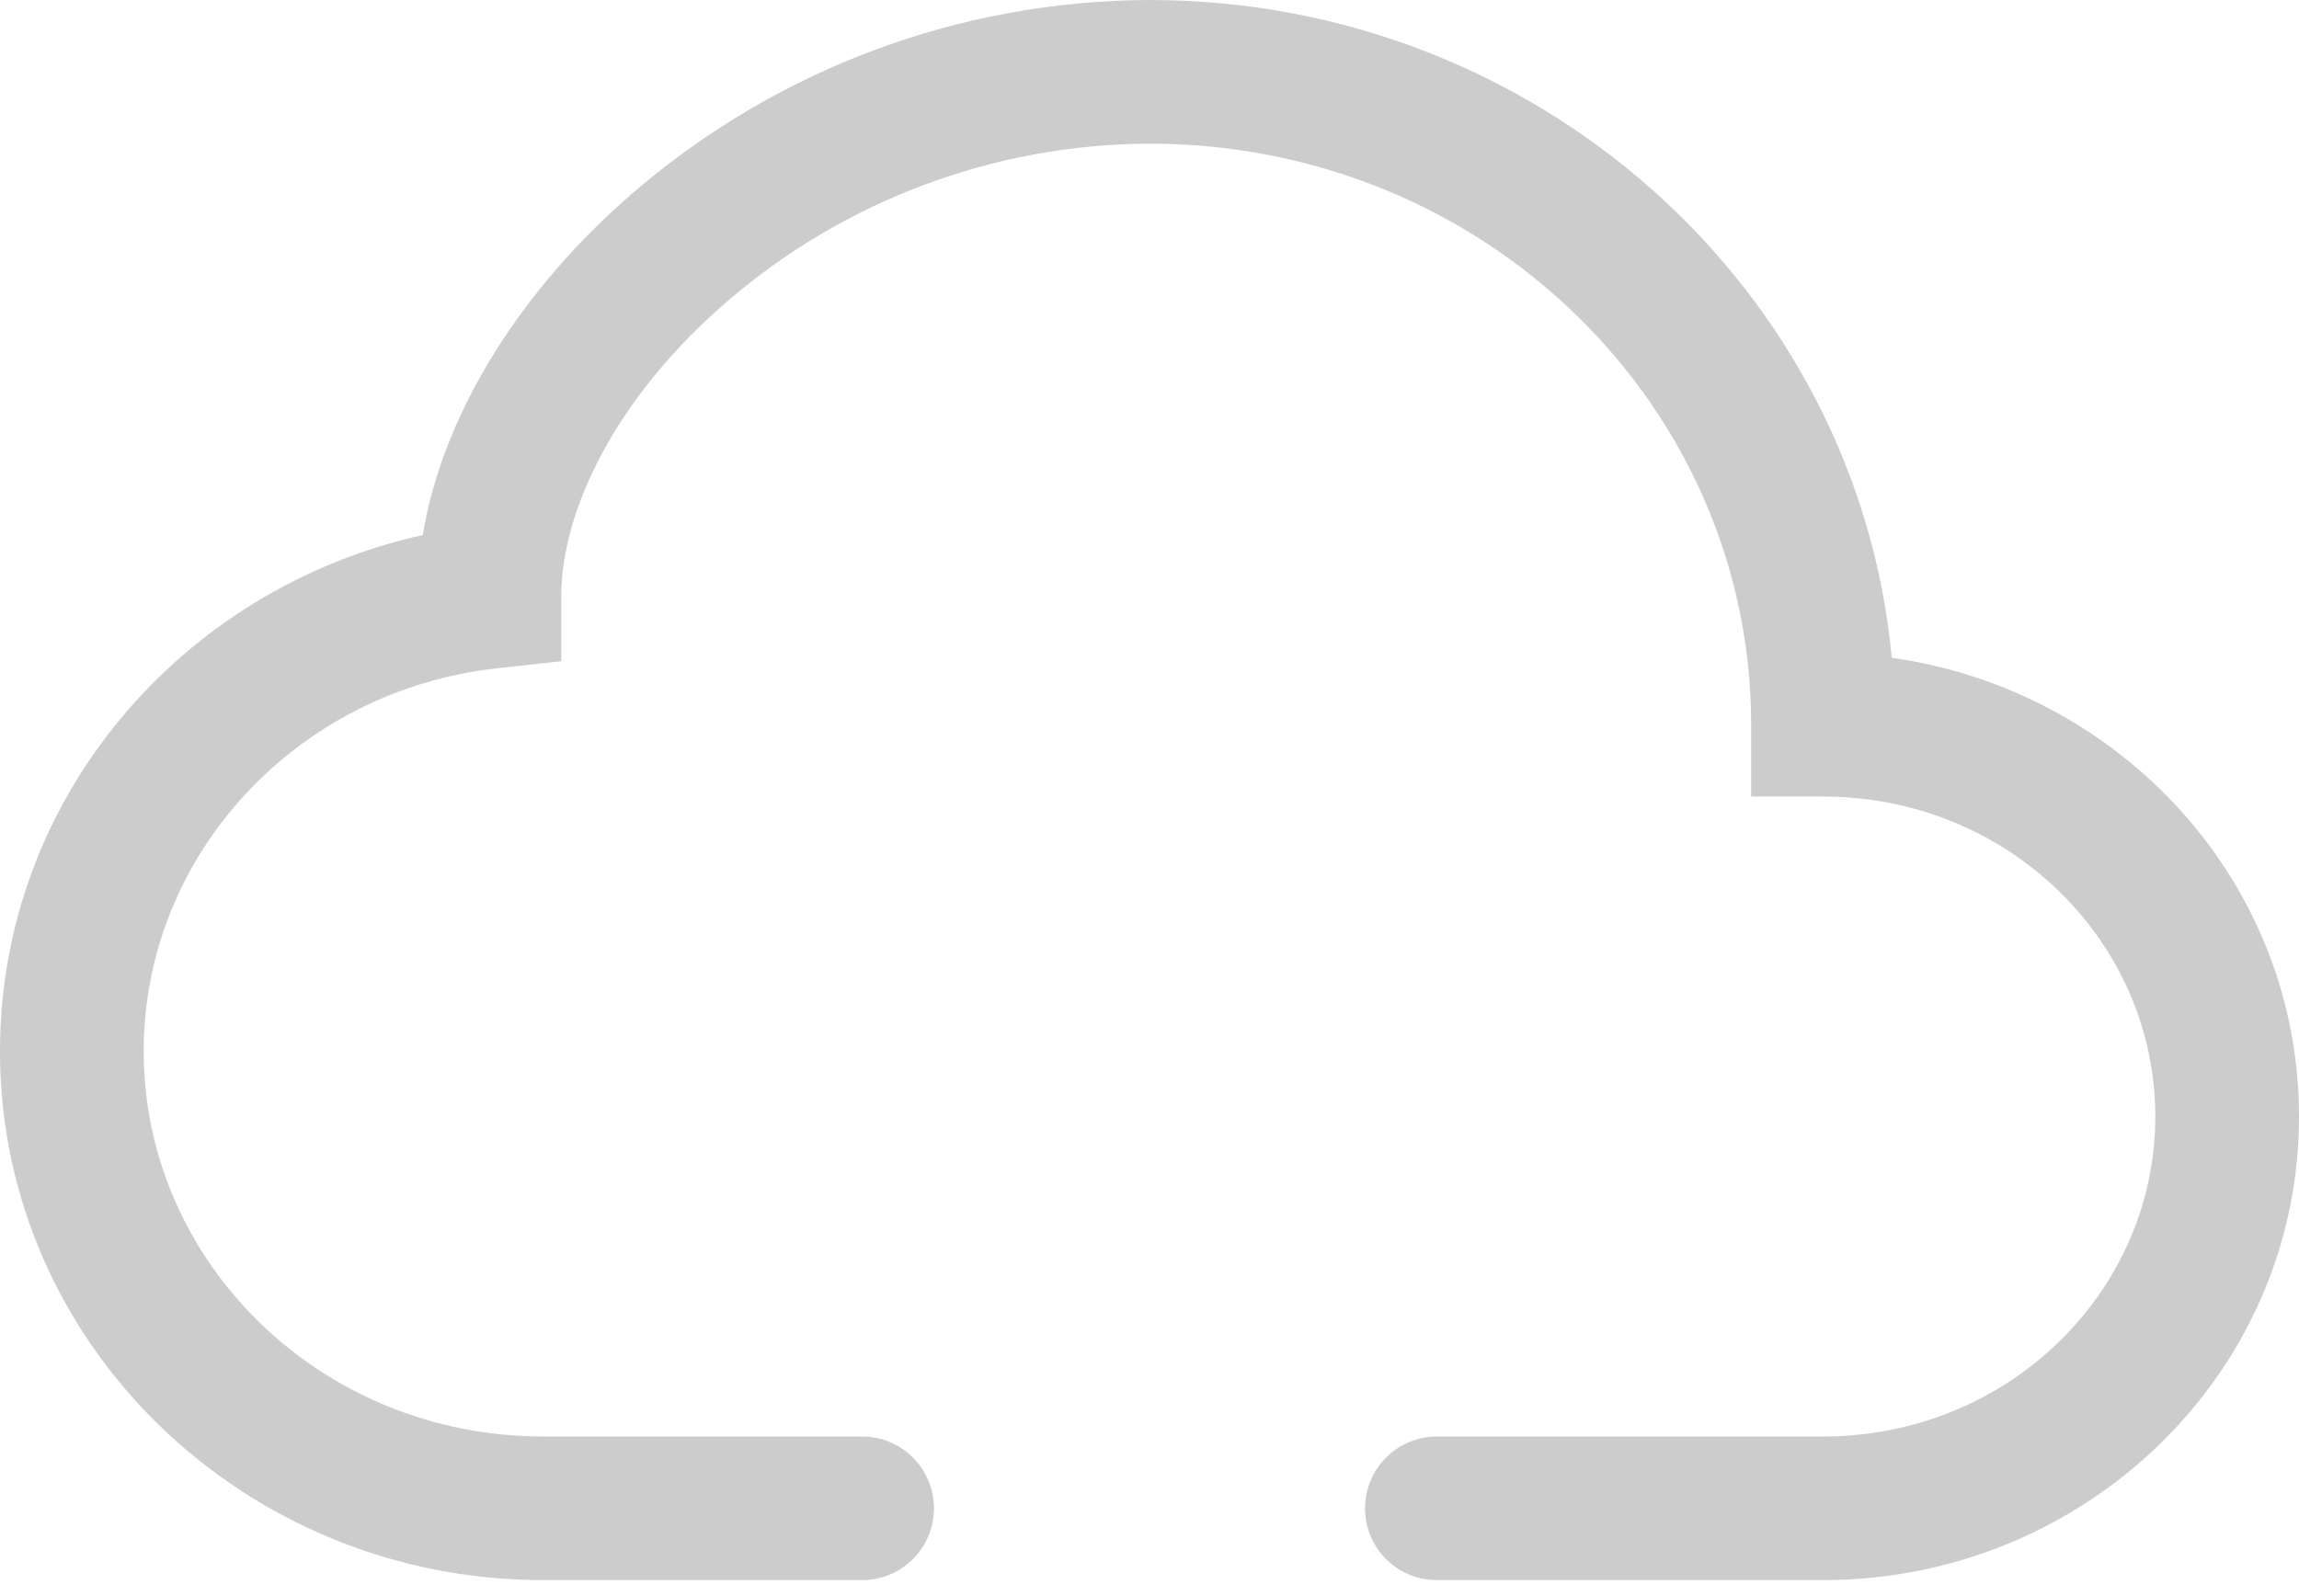 <svg width="72" height="50" viewBox="0 0 72 50" fill="none" xmlns="http://www.w3.org/2000/svg">
<path fill-rule="evenodd" clip-rule="evenodd" d="M19.827 6.039C24.325 2.161 30.061 0.019 36 0C48.105 0 58.154 9 59.247 20.605C66.411 21.618 72 27.616 72 34.978C72 43.06 65.259 49.5 57.092 49.5H45C44.403 49.5 43.831 49.263 43.409 48.841C42.987 48.419 42.75 47.847 42.75 47.25C42.75 46.653 42.987 46.081 43.409 45.659C43.831 45.237 44.403 45 45 45H57.096C62.906 45 67.5 40.446 67.5 34.978C67.5 29.506 62.91 24.953 57.092 24.953H54.842V22.703C54.846 12.713 46.476 4.5 36 4.5C31.139 4.519 26.446 6.275 22.765 9.45C19.359 12.384 17.577 15.921 17.577 18.698V20.713L15.575 20.934C9.288 21.622 4.5 26.784 4.5 32.931C4.5 39.532 10.035 45 17.015 45H27C27.597 45 28.169 45.237 28.591 45.659C29.013 46.081 29.25 46.653 29.25 47.25C29.25 47.847 29.013 48.419 28.591 48.841C28.169 49.263 27.597 49.5 27 49.5H17.015C7.686 49.5 0 42.147 0 32.931C0 24.997 5.697 18.427 13.239 16.762C13.883 12.879 16.38 9.009 19.827 6.039Z" fill="#CCCCCC"/>
</svg>